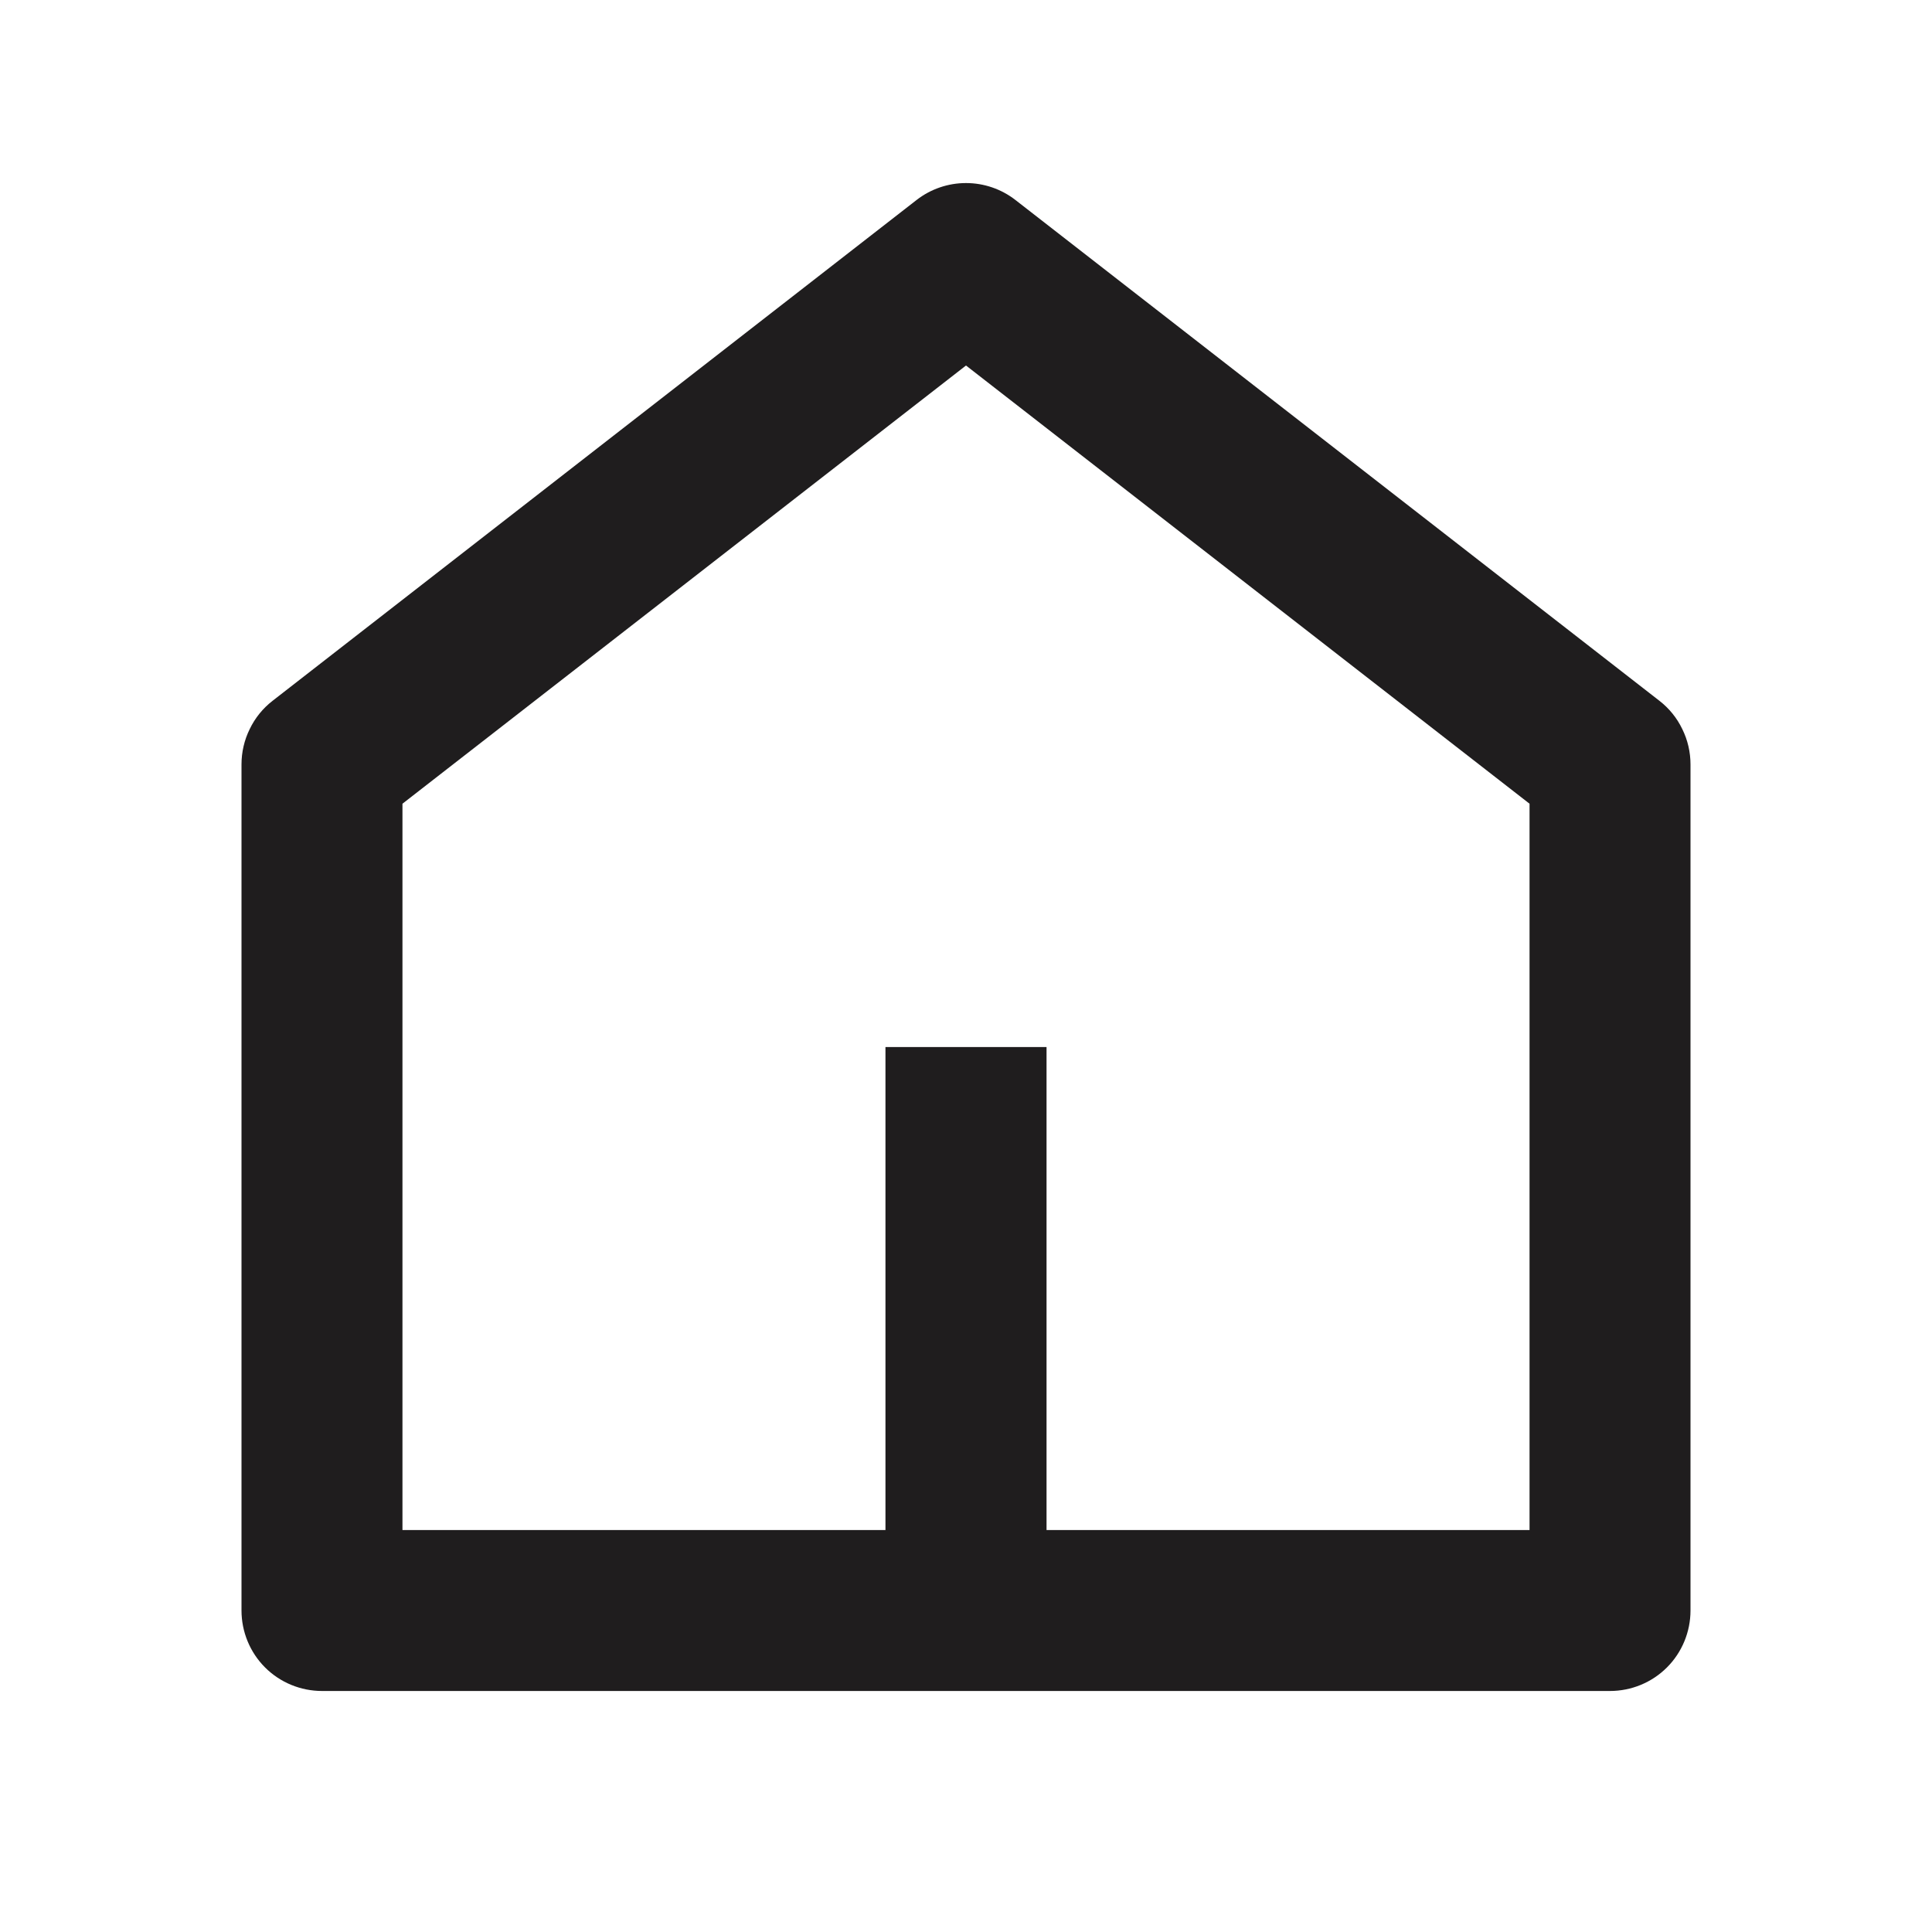 <svg width="16" height="16" viewBox="0 0 16 16" fill="none" xmlns="http://www.w3.org/2000/svg">
<path d="M8.667 12.671H12.667V6.656L8 3.027L3.333 6.656V12.671H7.333V8.671H8.667V12.671ZM14 13.337C14 13.514 13.93 13.684 13.805 13.809C13.68 13.934 13.51 14.004 13.333 14.004H2.667C2.49 14.004 2.32 13.934 2.195 13.809C2.07 13.684 2 13.514 2 13.337V6.331C2 6.229 2.023 6.129 2.068 6.038C2.112 5.946 2.177 5.866 2.257 5.804L7.591 1.656C7.708 1.565 7.852 1.516 8 1.516C8.148 1.516 8.292 1.565 8.409 1.656L13.743 5.804C13.823 5.866 13.888 5.946 13.932 6.038C13.977 6.129 14 6.229 14 6.331V13.337Z" fill="#1F1D1E"/>
</svg>

